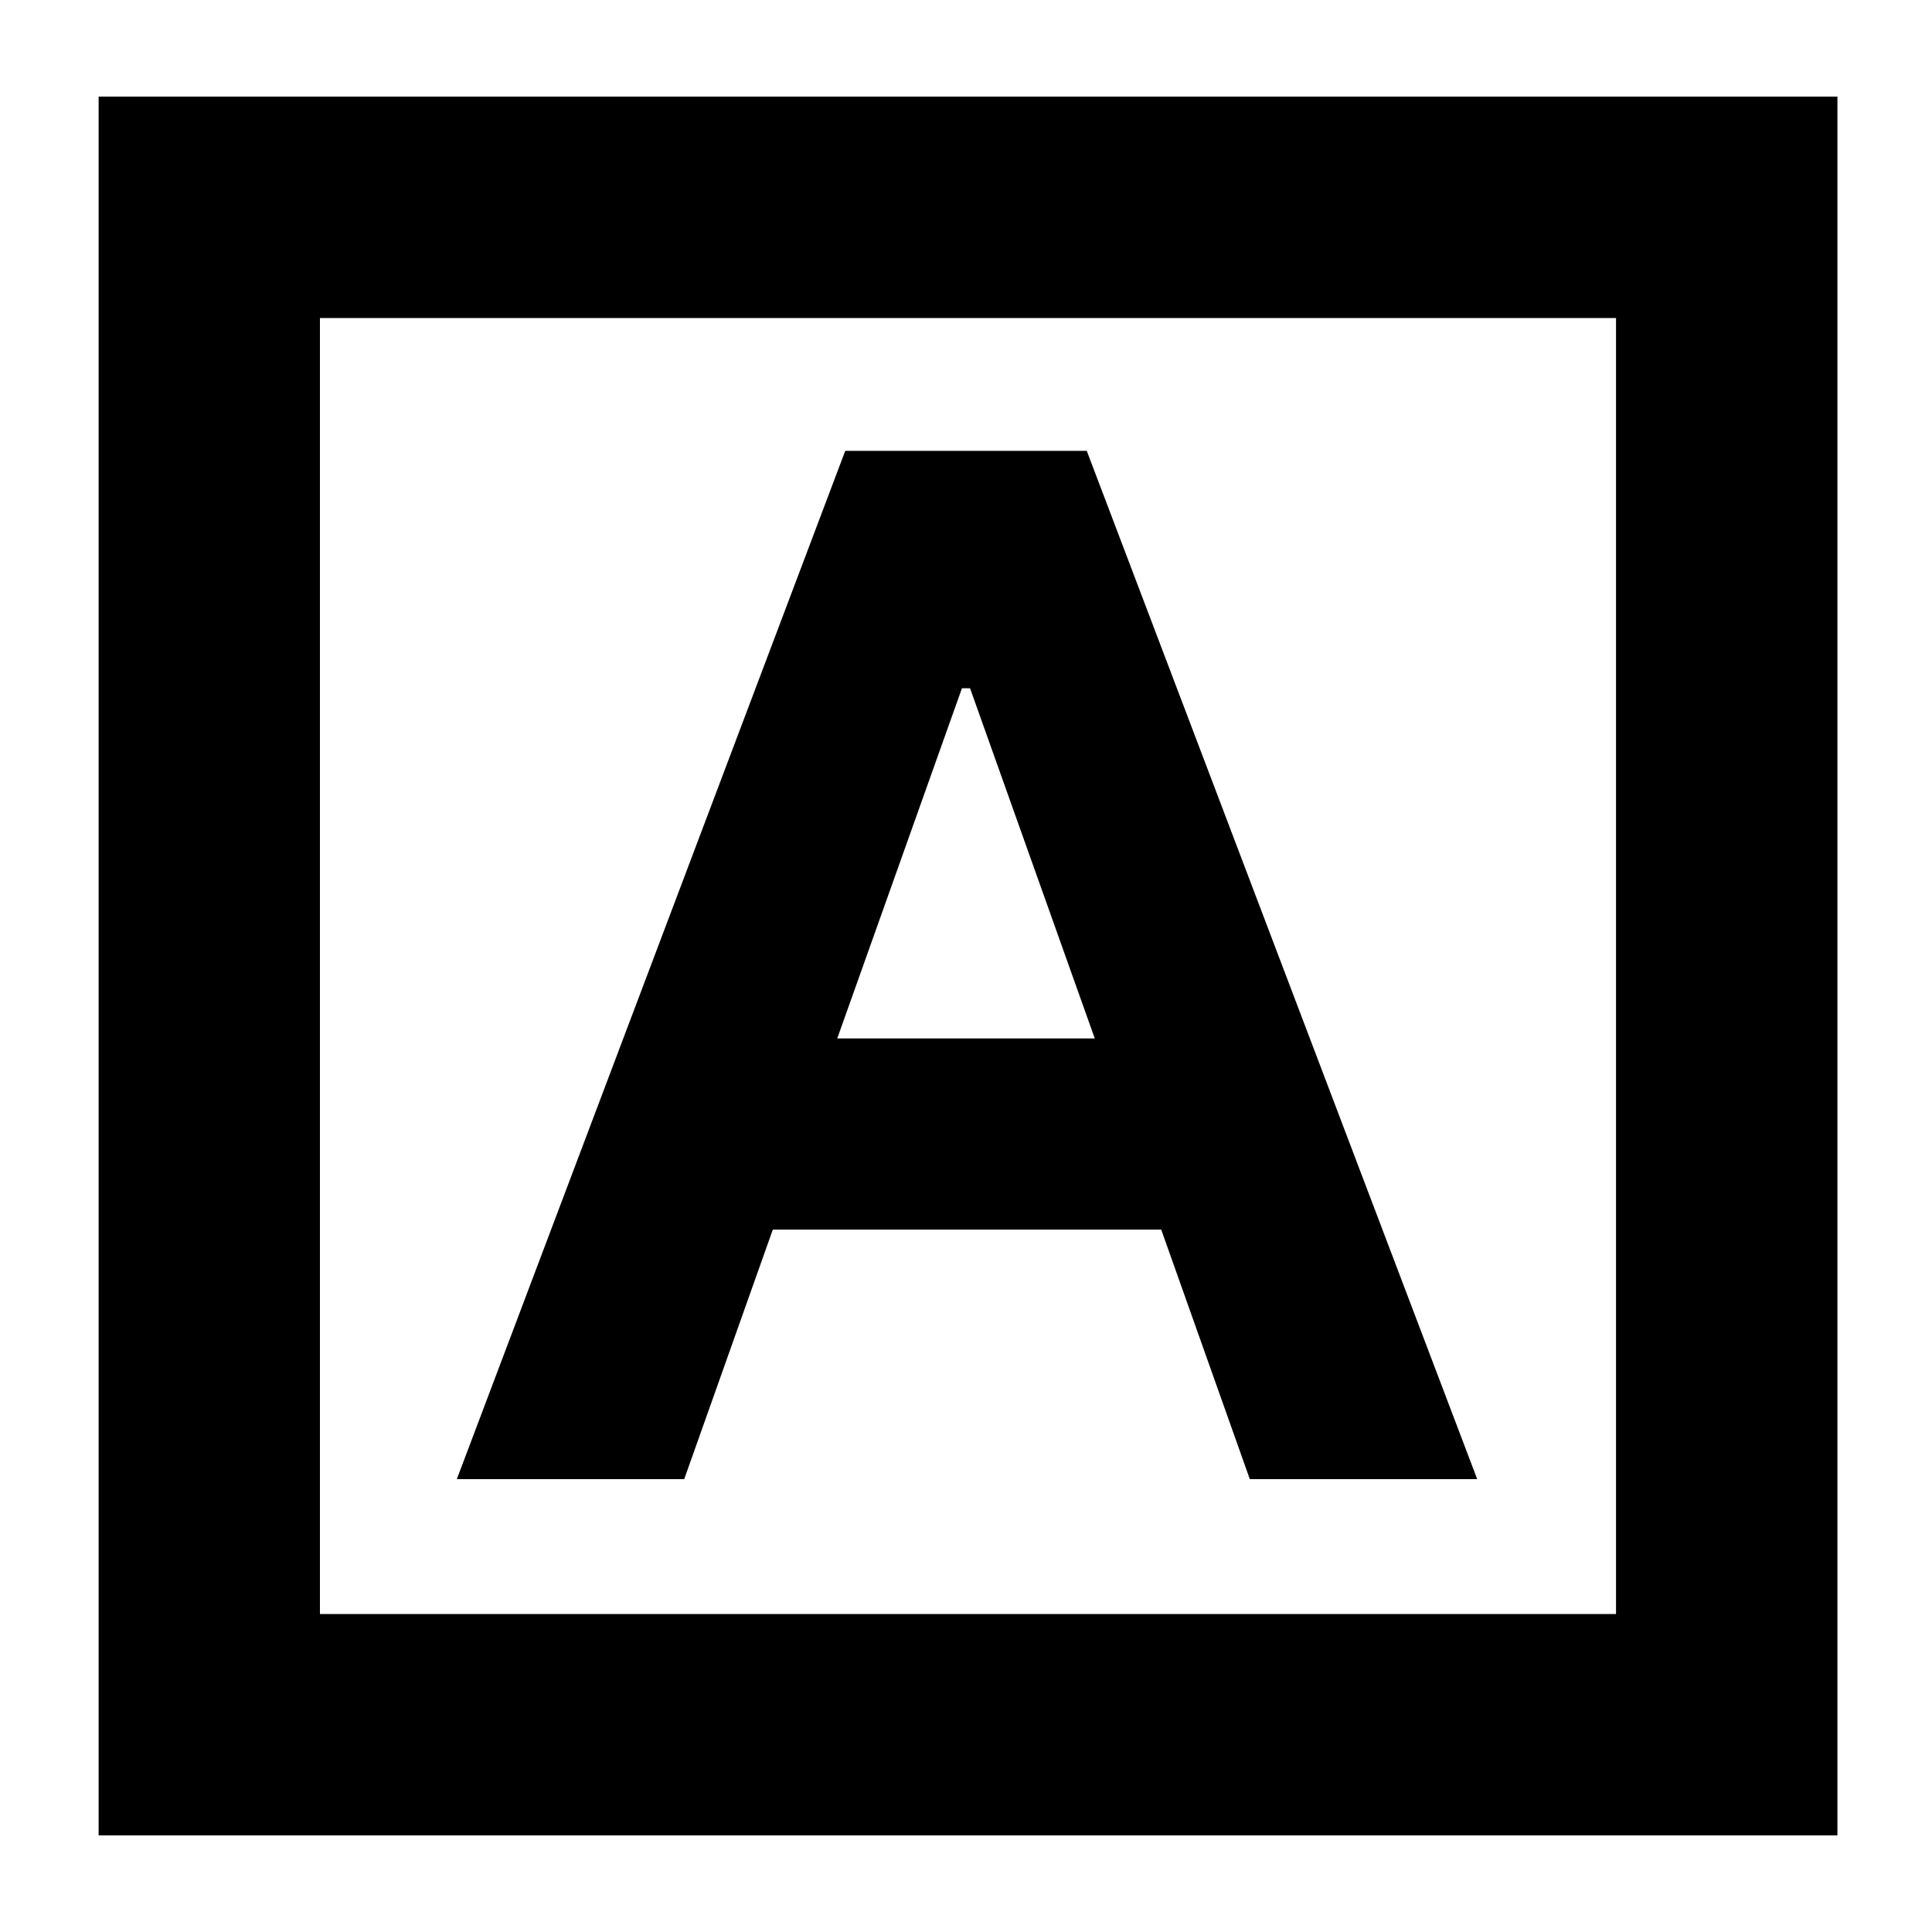 <svg xmlns="http://www.w3.org/2000/svg" height="20" width="20"><path d="M4.729 15.312h2.354L8 12.729h4.021l.917 2.583h2.354L11.25 4.667h-2.5Zm3.938-4.562 1.291-3.625h.084l1.291 3.625ZM1.021 19V1h18v18Zm2.291-2.292h13.417V3.292H3.312Zm0 0V3.292v13.416Z"/></svg>
